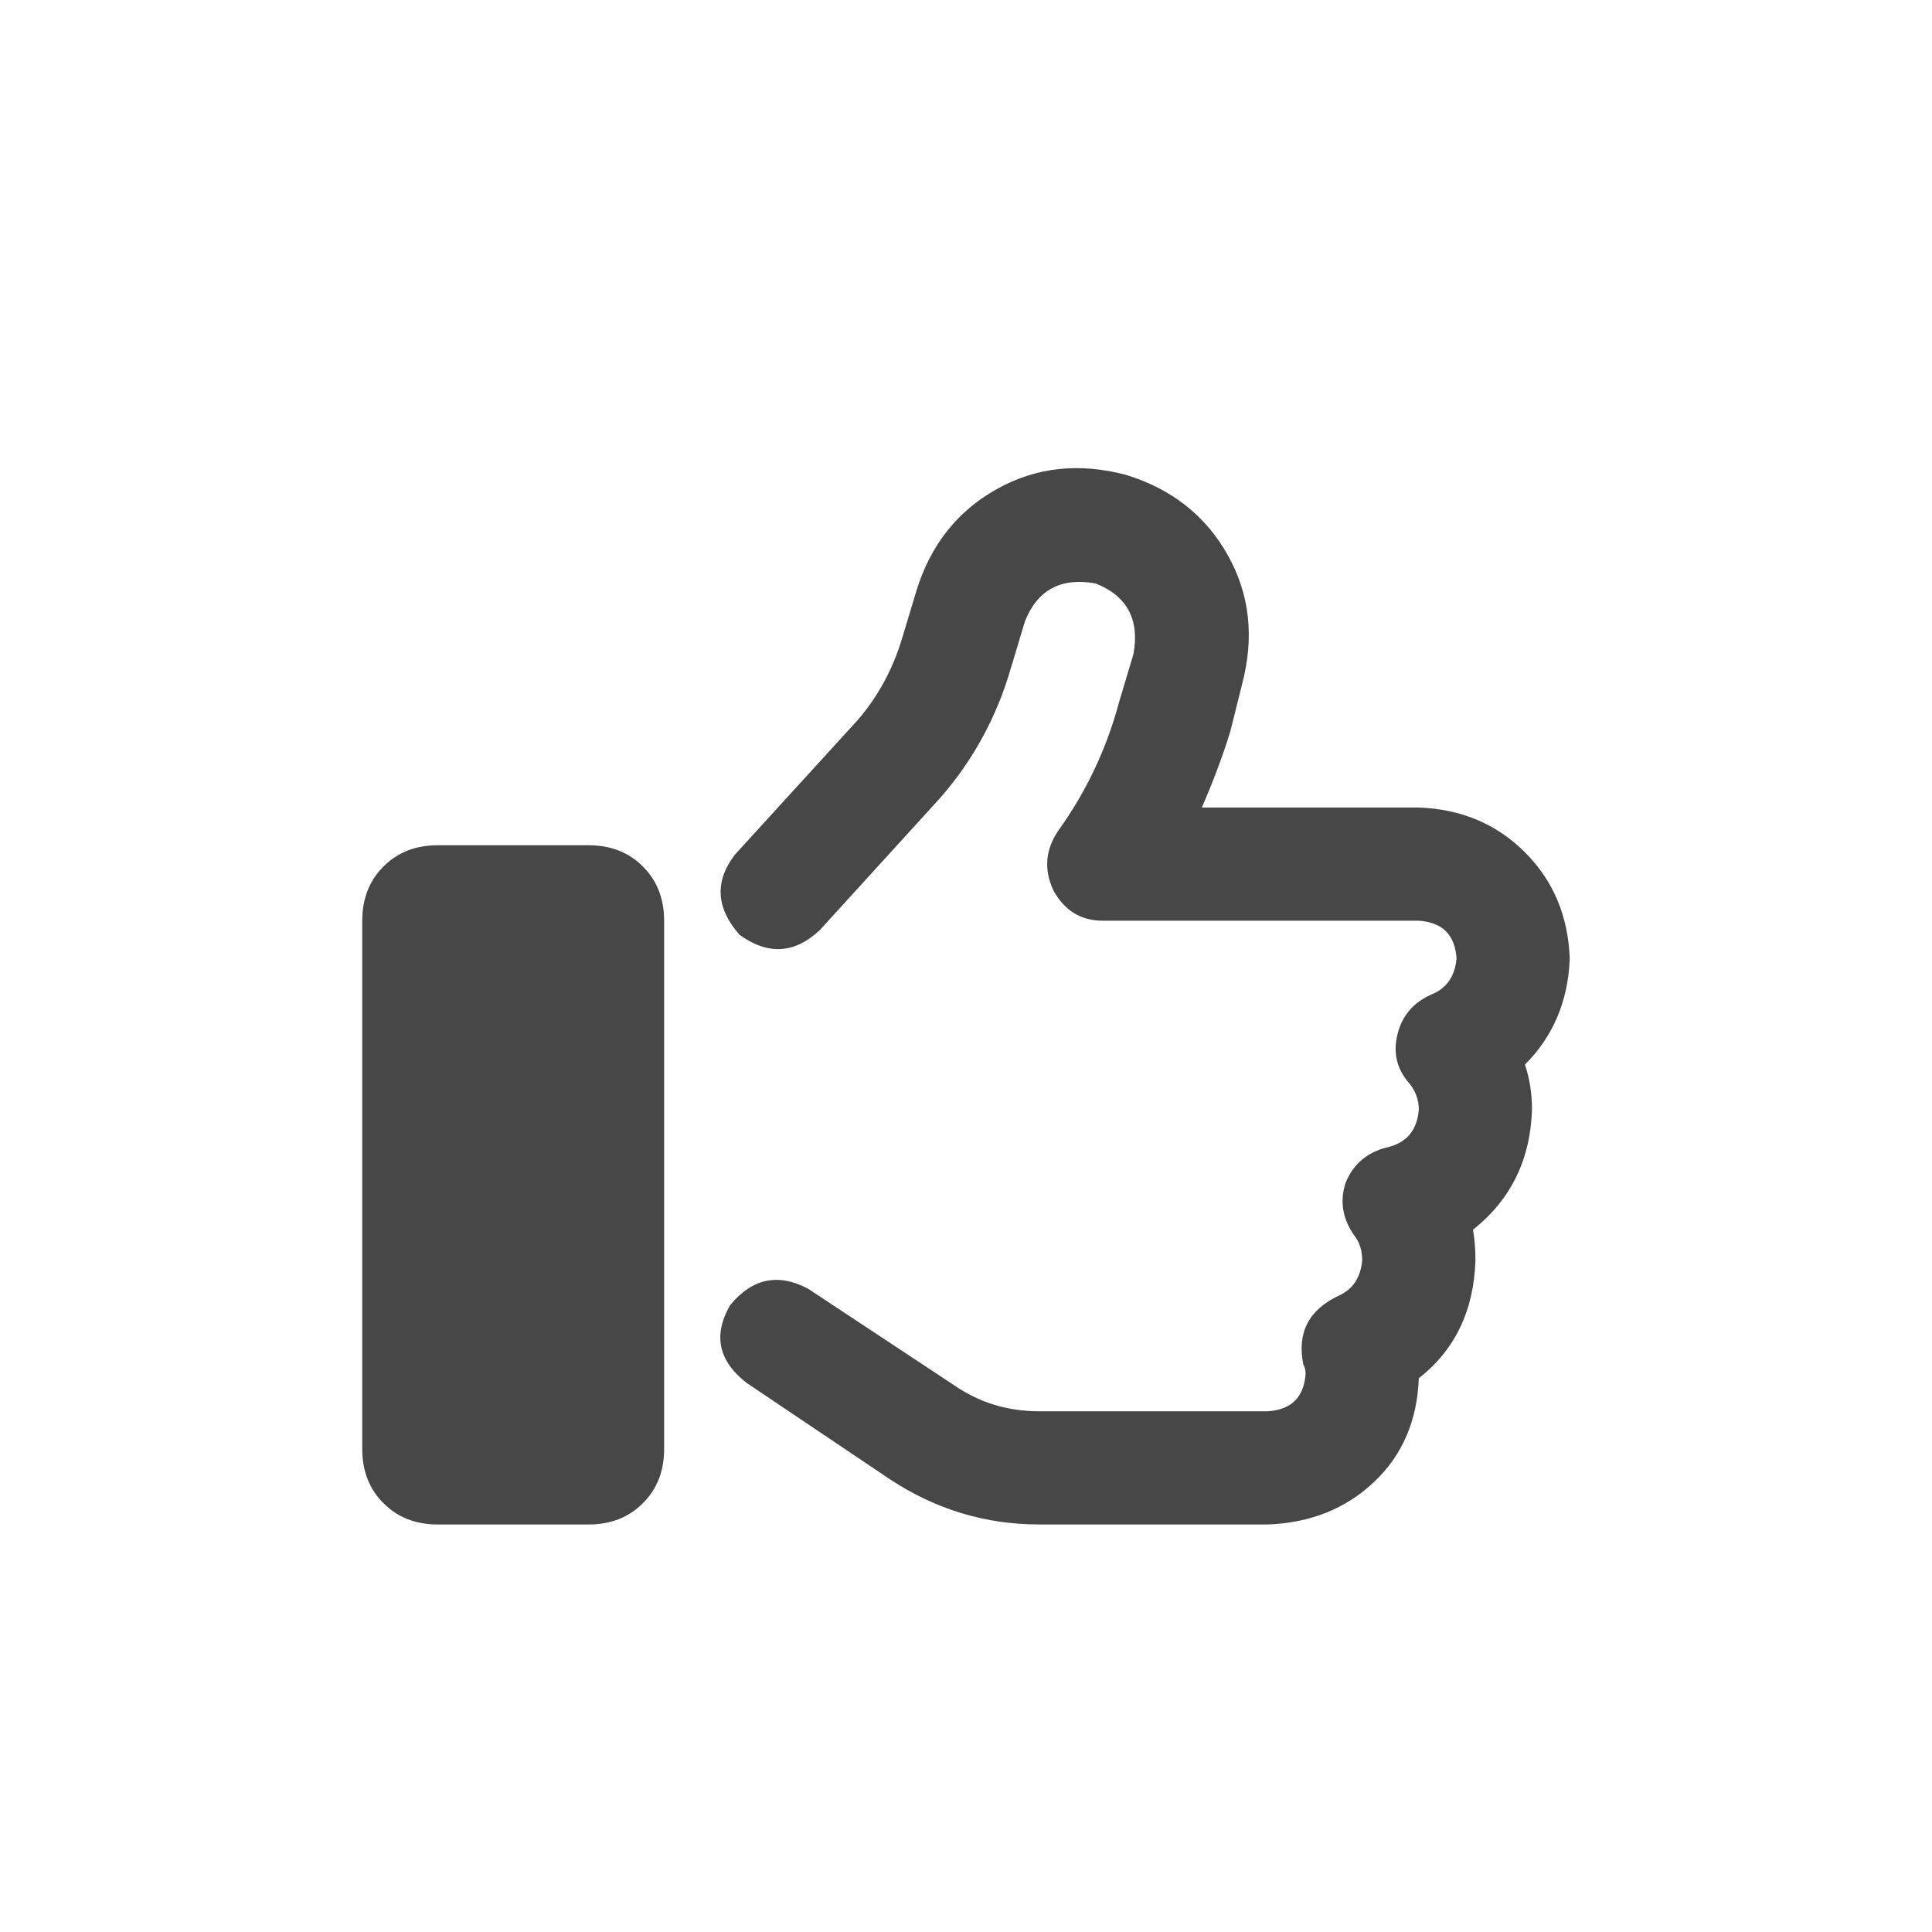 <svg width="32" height="32" viewBox="0 0 32 32" fill="none" xmlns="http://www.w3.org/2000/svg">
<g id="standalone / md / thumbs-up-md / bold">
<path id="icon" d="M18.656 7.867C19.412 8.102 19.971 8.544 20.336 9.195C20.701 9.846 20.779 10.562 20.57 11.344L20.375 12.125C20.245 12.542 20.088 12.958 19.906 13.375H23.5C24.203 13.401 24.789 13.648 25.258 14.117C25.727 14.586 25.974 15.172 26 15.875C25.974 16.578 25.727 17.164 25.258 17.633C25.336 17.867 25.375 18.115 25.375 18.375C25.349 19.208 25.023 19.872 24.398 20.367C24.424 20.523 24.438 20.693 24.438 20.875C24.412 21.708 24.099 22.359 23.5 22.828C23.474 23.531 23.227 24.104 22.758 24.547C22.289 24.99 21.703 25.224 21 25.25H17.211C16.326 25.25 15.505 25.003 14.75 24.508L12.367 22.906C11.898 22.542 11.807 22.112 12.094 21.617C12.458 21.174 12.888 21.083 13.383 21.344L15.805 22.945C16.221 23.232 16.69 23.375 17.211 23.375H21C21.391 23.349 21.599 23.141 21.625 22.75C21.625 22.698 21.612 22.646 21.586 22.594C21.482 22.073 21.677 21.695 22.172 21.461C22.406 21.357 22.537 21.162 22.562 20.875C22.562 20.719 22.523 20.588 22.445 20.484C22.237 20.198 22.185 19.898 22.289 19.586C22.419 19.273 22.654 19.078 22.992 19C23.305 18.922 23.474 18.713 23.5 18.375C23.5 18.219 23.448 18.076 23.344 17.945C23.135 17.711 23.07 17.438 23.148 17.125C23.227 16.812 23.422 16.591 23.734 16.461C23.969 16.357 24.099 16.162 24.125 15.875C24.099 15.484 23.891 15.276 23.5 15.25H18.266C17.901 15.25 17.628 15.081 17.445 14.742C17.289 14.404 17.315 14.078 17.523 13.766C17.992 13.115 18.331 12.398 18.539 11.617L18.773 10.836C18.878 10.263 18.669 9.872 18.148 9.664C17.576 9.56 17.185 9.768 16.977 10.289L16.742 11.07C16.508 11.878 16.117 12.594 15.57 13.219L13.578 15.406C13.162 15.797 12.719 15.823 12.25 15.484C11.859 15.042 11.833 14.599 12.172 14.156L14.203 11.93C14.542 11.539 14.789 11.083 14.945 10.562L15.18 9.781C15.414 9.026 15.857 8.466 16.508 8.102C17.159 7.737 17.875 7.659 18.656 7.867ZM7.25 14H9.75C10.115 14 10.414 14.117 10.648 14.352C10.883 14.586 11 14.885 11 15.25V24C11 24.365 10.883 24.664 10.648 24.898C10.414 25.133 10.115 25.25 9.75 25.25H7.25C6.885 25.25 6.586 25.133 6.352 24.898C6.117 24.664 6 24.365 6 24V15.25C6 14.885 6.117 14.586 6.352 14.352C6.586 14.117 6.885 14 7.25 14Z" fill="black" fill-opacity="0.72"/>
</g>
</svg>
